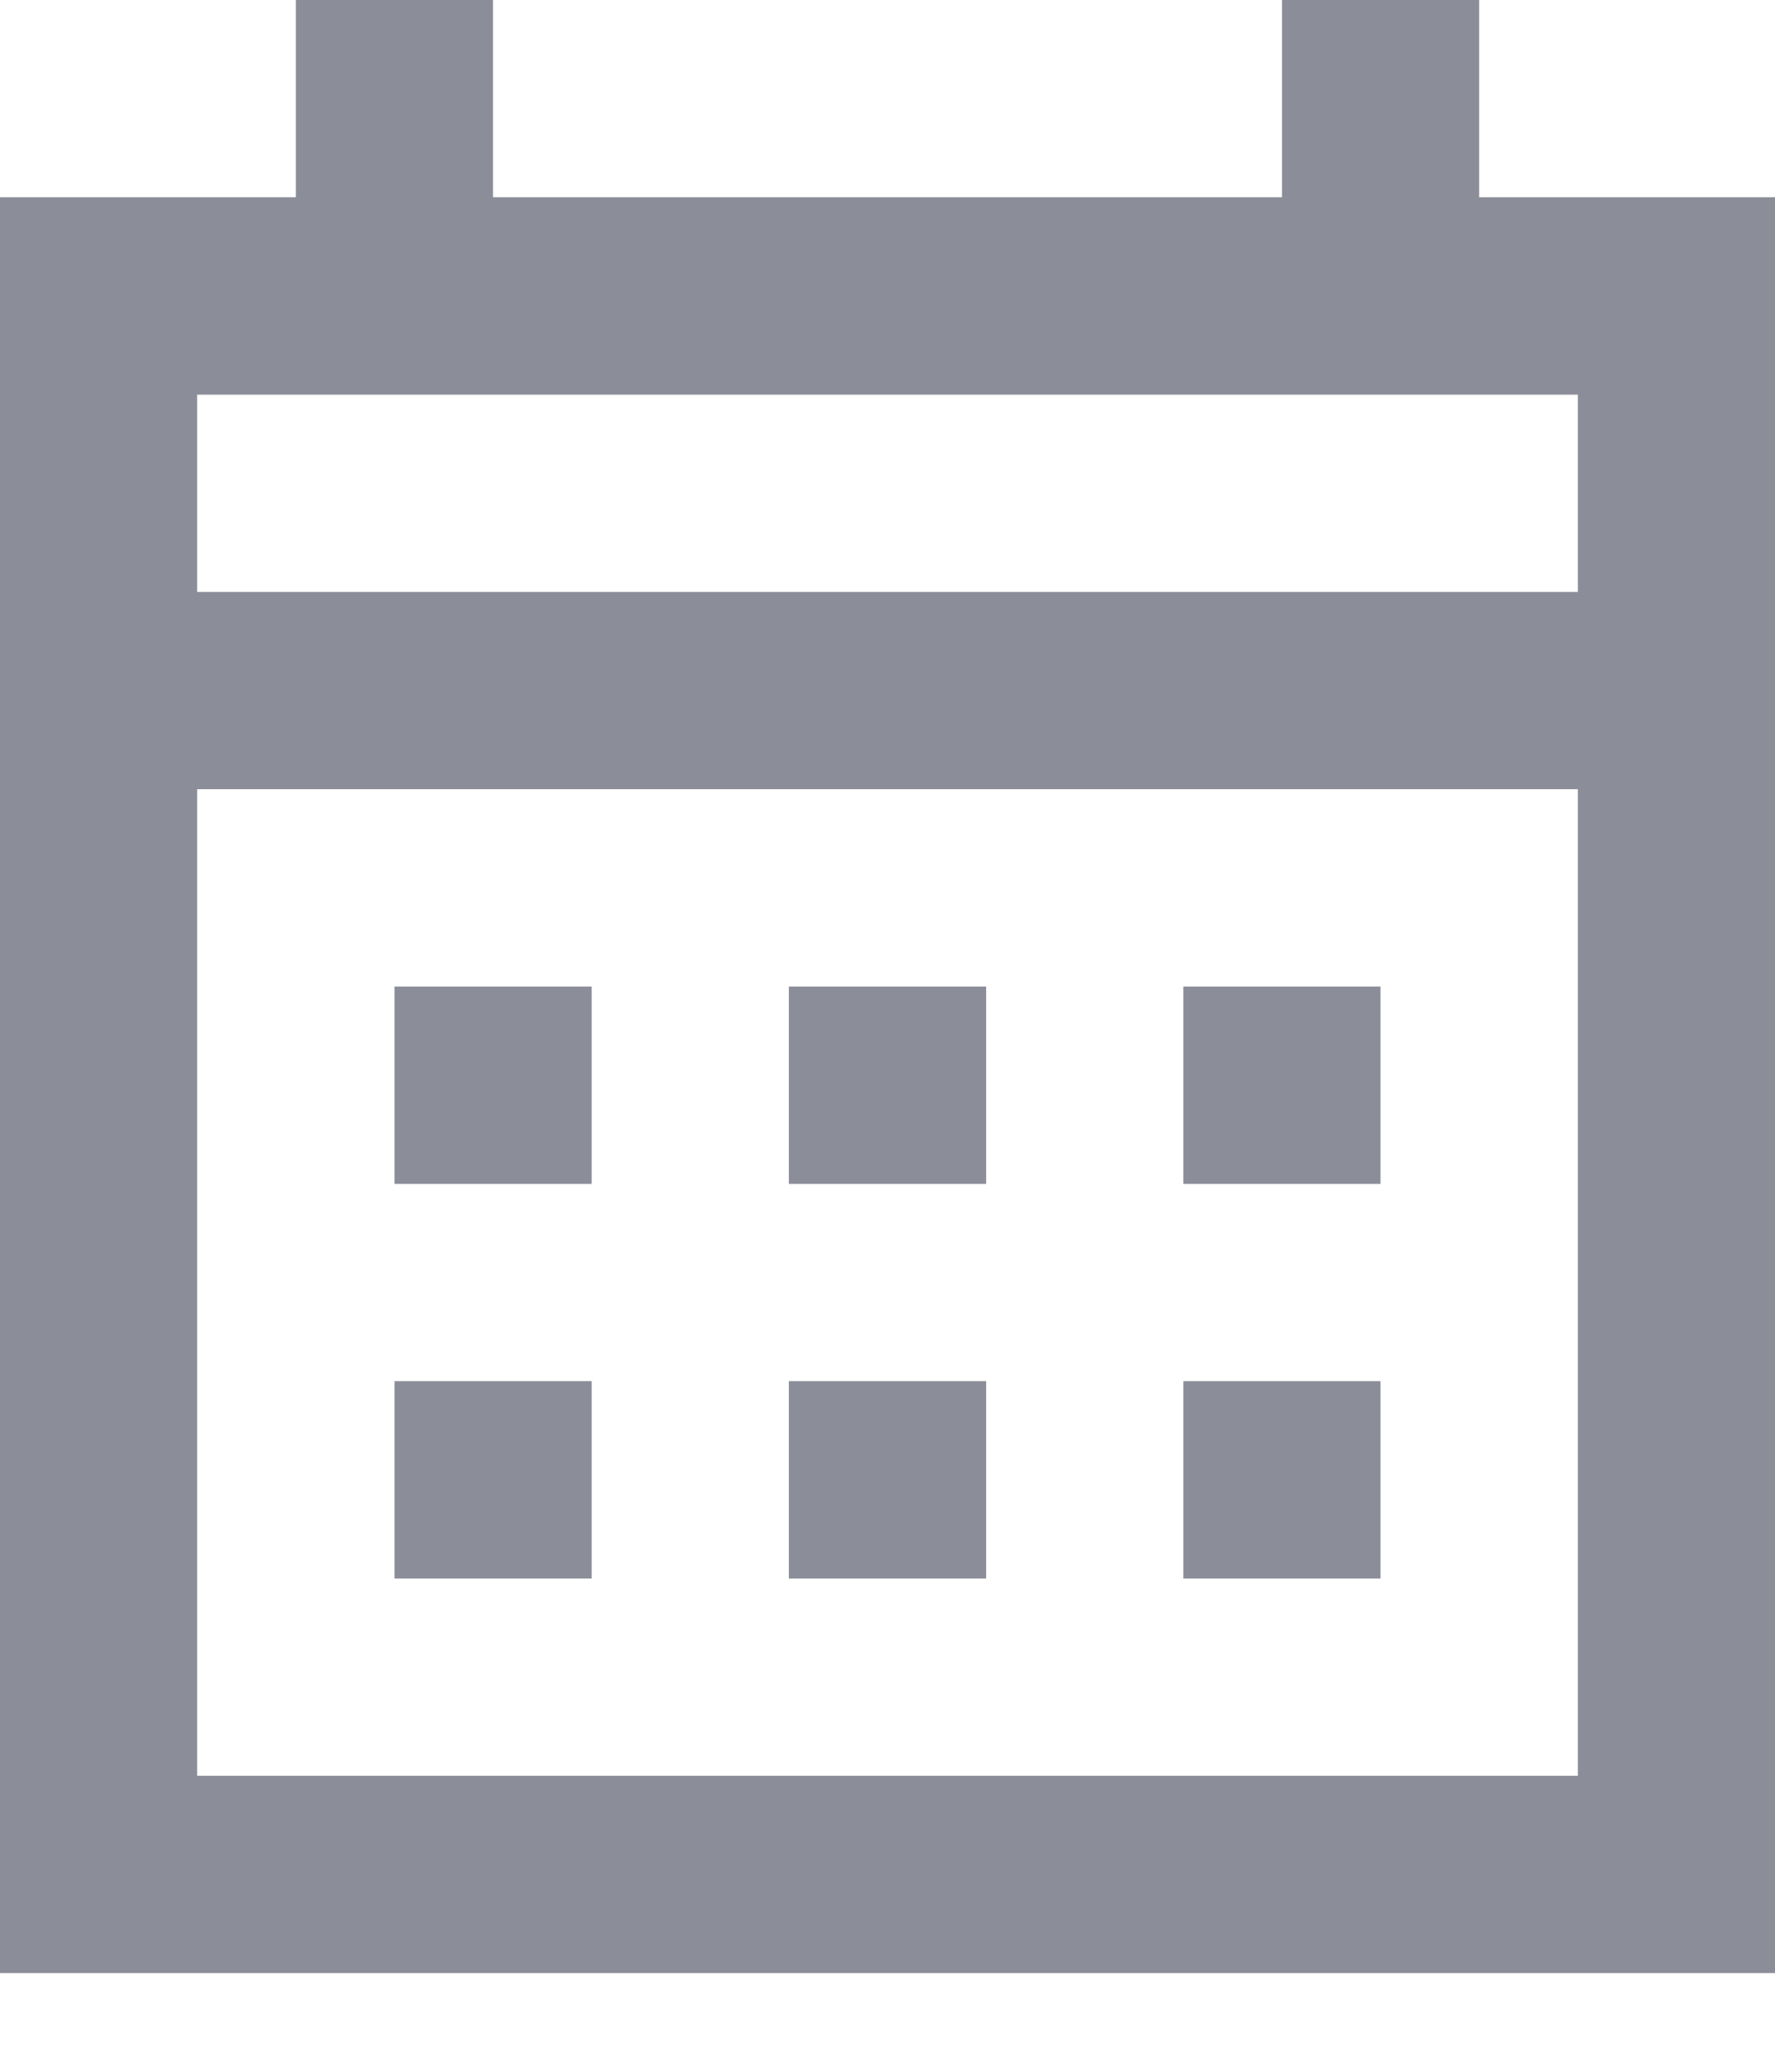 <svg width="12" height="14" viewBox="0 0 12 14" fill="none" xmlns="http://www.w3.org/2000/svg">
<path opacity="0.5" d="M5.333 8V6.667H6.667V8H5.333ZM2.667 8V6.667H4V8H2.667ZM8 8V6.667H9.333V8H8ZM5.333 10.667V9.333H6.667V10.667H5.333ZM2.667 10.667V9.333H4V10.667H2.667ZM8 10.667V9.333H9.333V10.667H8ZM0 13.333V1.333H2V0H3.333V1.333H8.667V0H10V1.333H12V13.333H0ZM1.333 12H10.667V5.333H1.333V12ZM1.333 4H10.667V2.667H1.333V4ZM1.333 4V2.667V4Z" fill="#181C32"/>
</svg>
